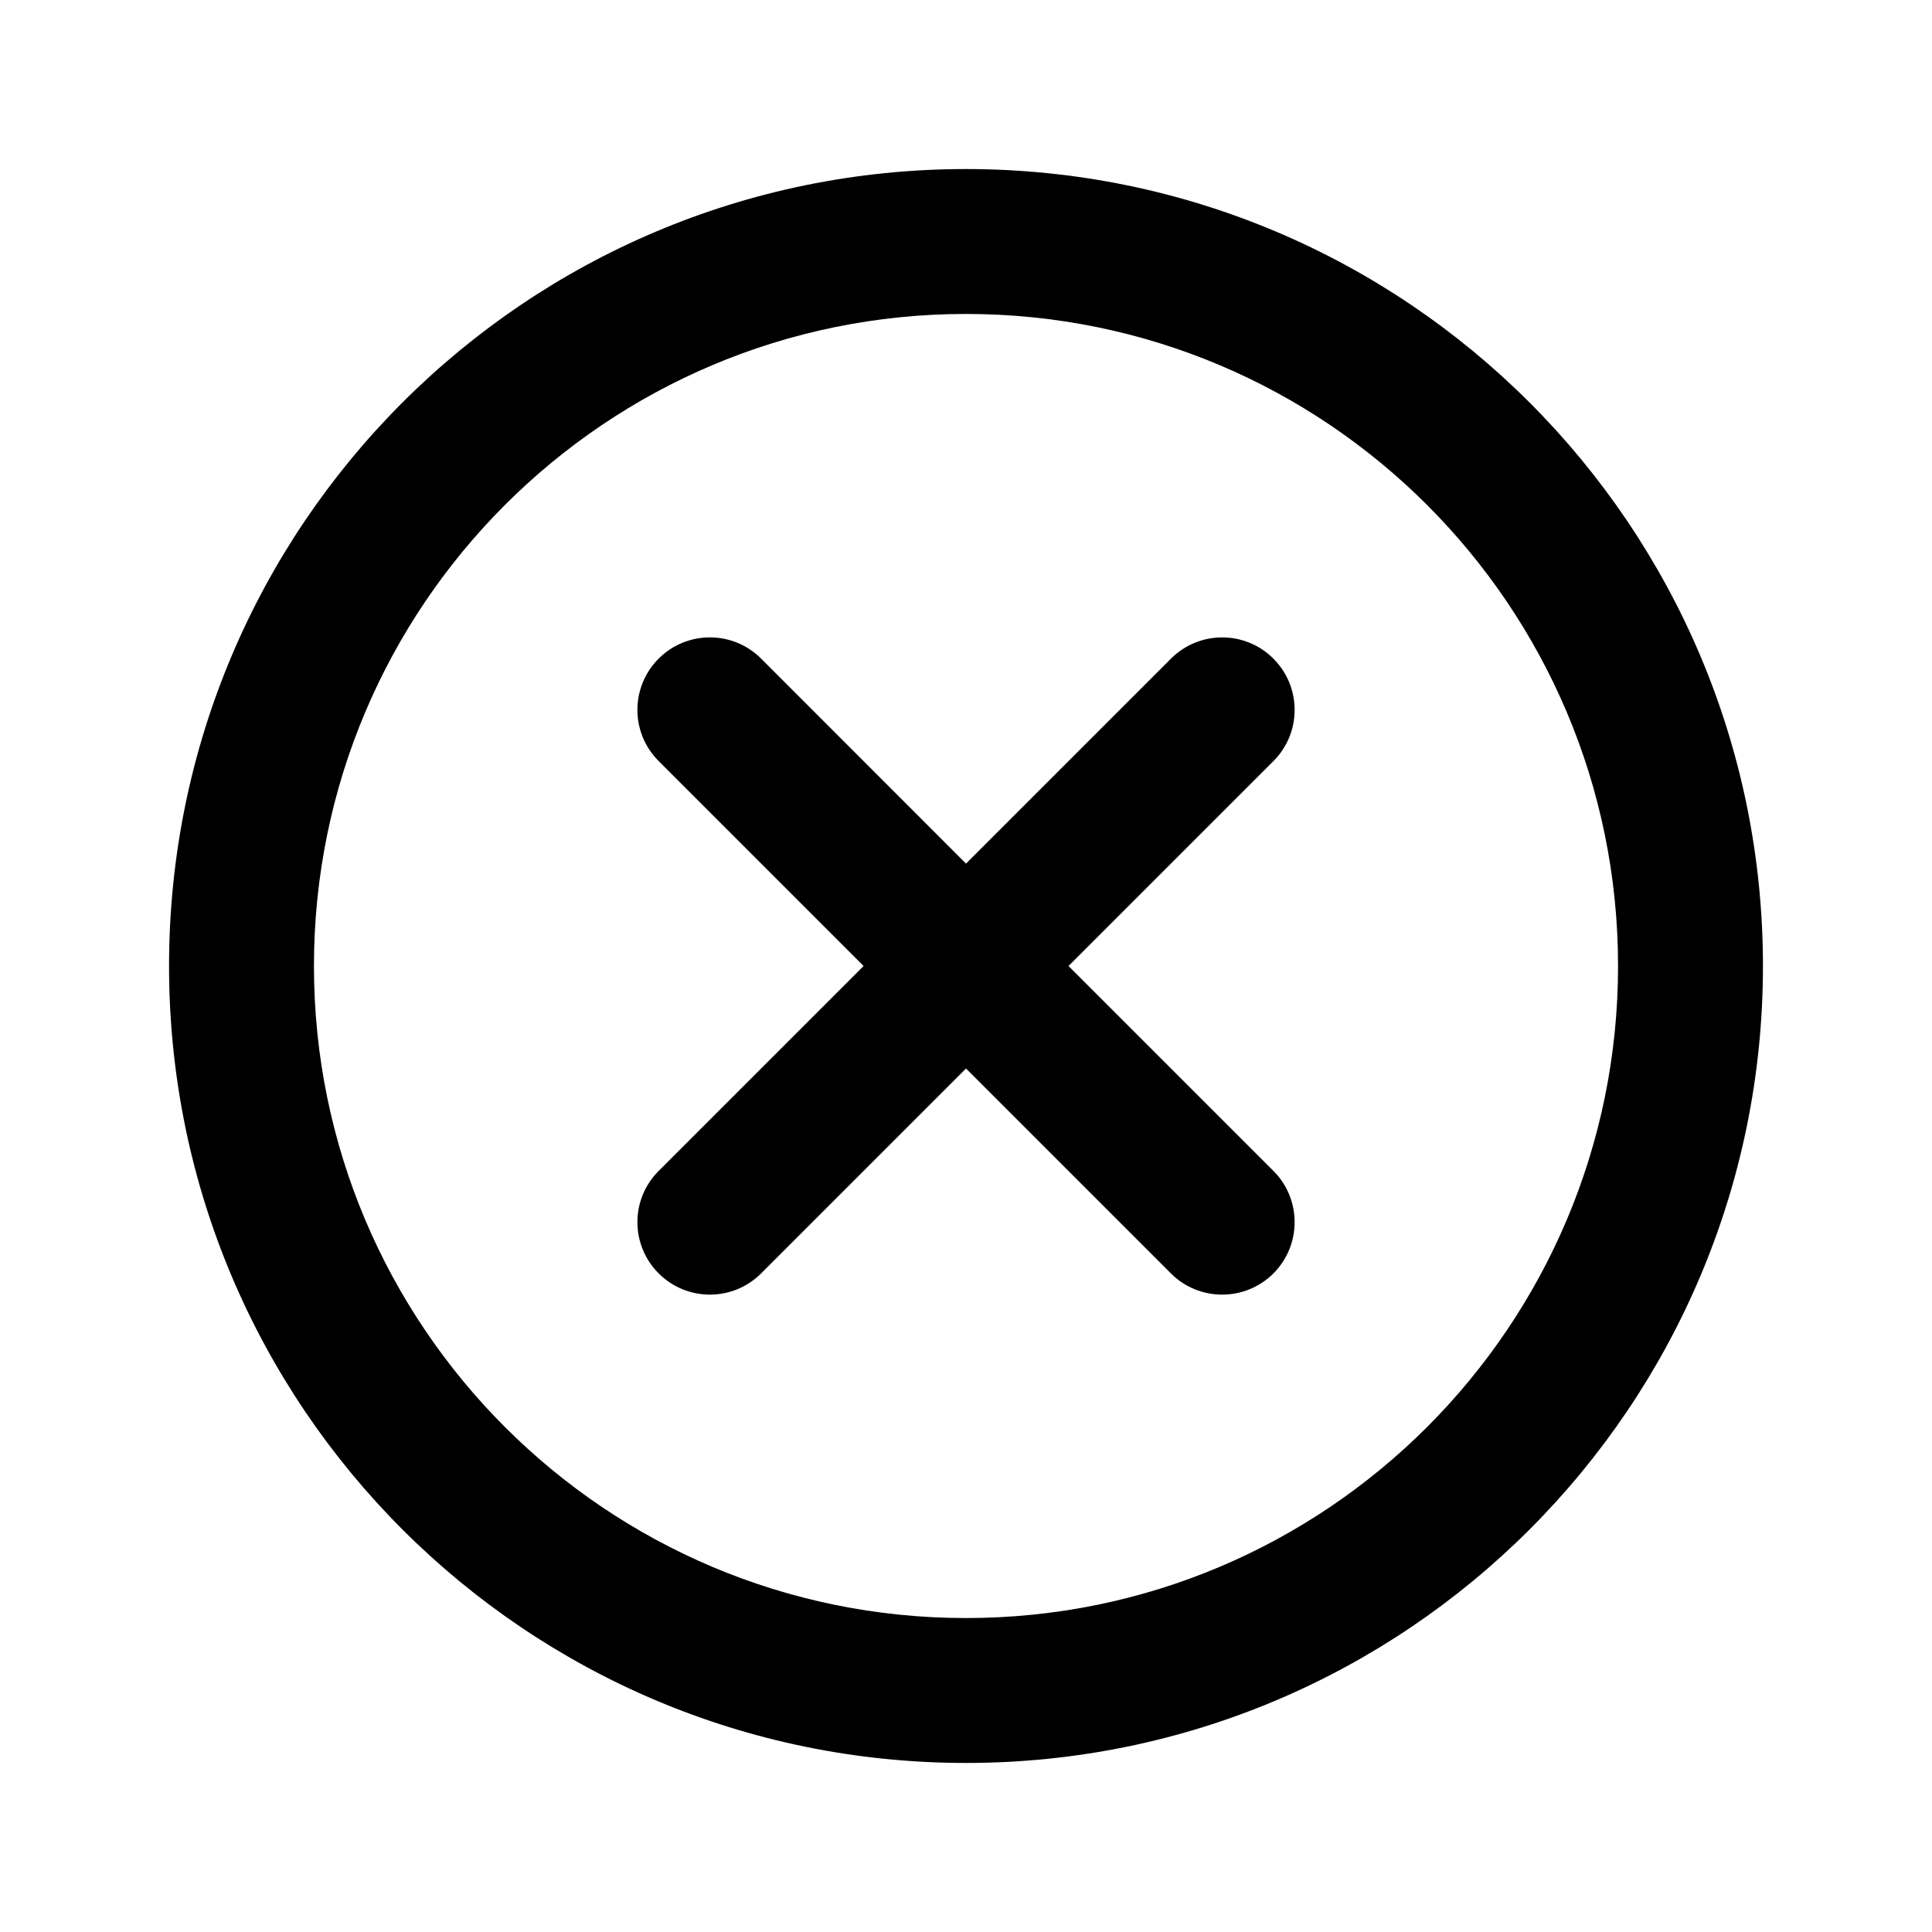 <svg xmlns="http://www.w3.org/2000/svg" width="16" height="16" viewBox="0 0 16 16" fill="currentColor">
	<path d="M5.455 5.454C5.689 5.22 6.069 5.22 6.303 5.454L8 7.152L9.697 5.455C9.932 5.22 10.312 5.22 10.546 5.455C10.78 5.689 10.78 6.069 10.546 6.303L8.849 8L10.546 9.697C10.78 9.931 10.78 10.311 10.546 10.546C10.311 10.78 9.931 10.78 9.697 10.546L8 8.849L6.303 10.546C6.069 10.78 5.689 10.78 5.455 10.546C5.22 10.311 5.22 9.931 5.455 9.697L7.152 8L5.455 6.303C5.22 6.069 5.22 5.689 5.455 5.454Z" fill="currentColor" fillOpacity="0.16"/>
	<path fillRule="evenodd" clipRule="evenodd" d="M1.4 8C1.4 4.355 4.355 1.4 8 1.4C11.645 1.4 14.6 4.355 14.6 8C14.6 11.645 11.645 14.6 8 14.6C4.355 14.6 1.4 11.645 1.4 8ZM8 2.6C5.018 2.6 2.6 5.018 2.6 8C2.6 10.982 5.018 13.4 8 13.4C10.982 13.4 13.4 10.982 13.4 8C13.4 5.018 10.982 2.6 8 2.6Z" fill="currentColor" fillOpacity="0.16"/>
</svg>